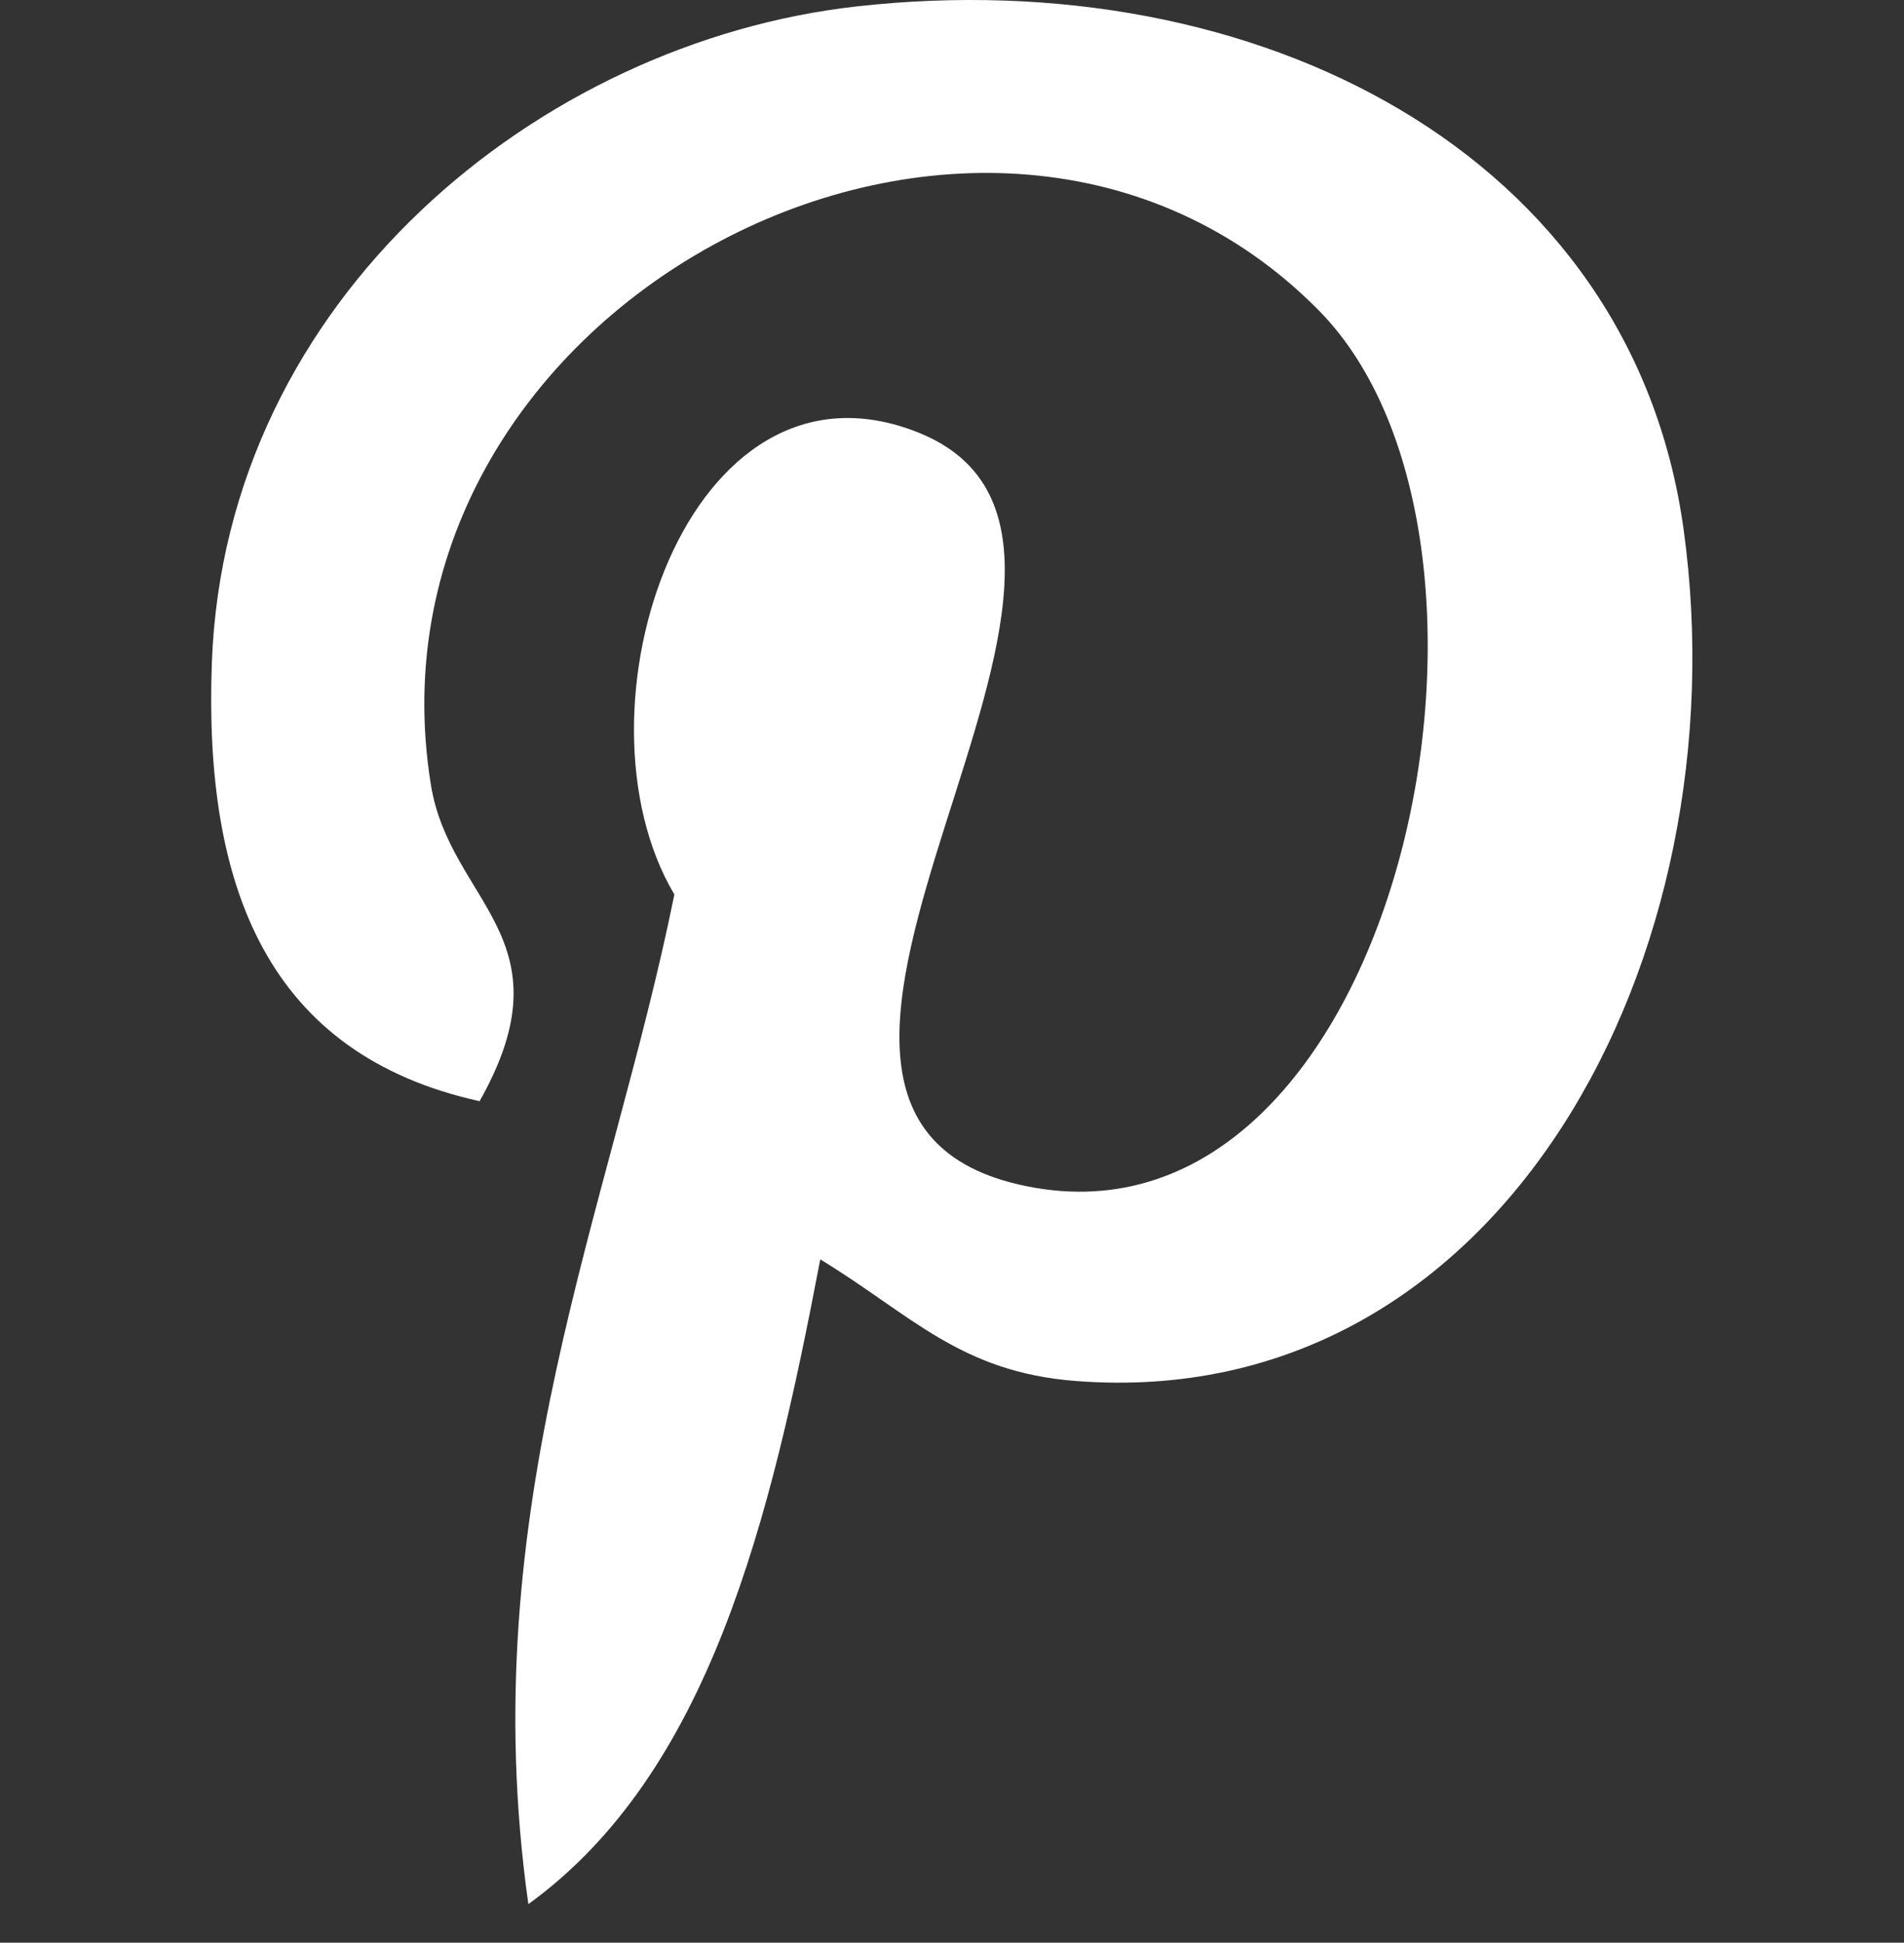 <?xml version="1.0" encoding="utf-8"?>
<!-- Generator: Adobe Illustrator 16.0.4, SVG Export Plug-In . SVG Version: 6.00 Build 0)  -->
<!DOCTYPE svg PUBLIC "-//W3C//DTD SVG 1.1//EN" "http://www.w3.org/Graphics/SVG/1.1/DTD/svg11.dtd">
<svg version="1.1" id="Capa_1" xmlns="http://www.w3.org/2000/svg" xmlns:xlink="http://www.w3.org/1999/xlink" x="0px" y="0px"
	 width="16px" height="16.324px" viewBox="0 0 16 16.324" enable-background="new 0 0 16 16.324" xml:space="preserve" fill="#FFF">
<rect x="0" y="0" width="16" height="16.324" fill="#333333" stroke="none"/>
<path d="M14.148,4.449c-0.436-3.162-3.588-4.772-6.95-4.395C4.54,0.352,1.89,2.501,1.78,5.574C1.713,7.45,2.245,8.858,4.03,9.253
	c0.773-1.368-0.249-1.667-0.409-2.658c-0.655-4.05,4.672-6.816,7.462-3.986c1.931,1.96,0.659,7.986-2.453,7.359
	c-2.981-0.598,1.46-5.395-0.919-6.336C5.777,2.866,4.75,5.972,5.667,7.516C5.129,10.171,3.971,12.671,4.44,16
	c1.52-1.103,2.033-3.215,2.453-5.418c0.764,0.465,1.173,0.947,2.147,1.022C12.633,11.882,14.641,8.017,14.148,4.449z"/>
</svg>
